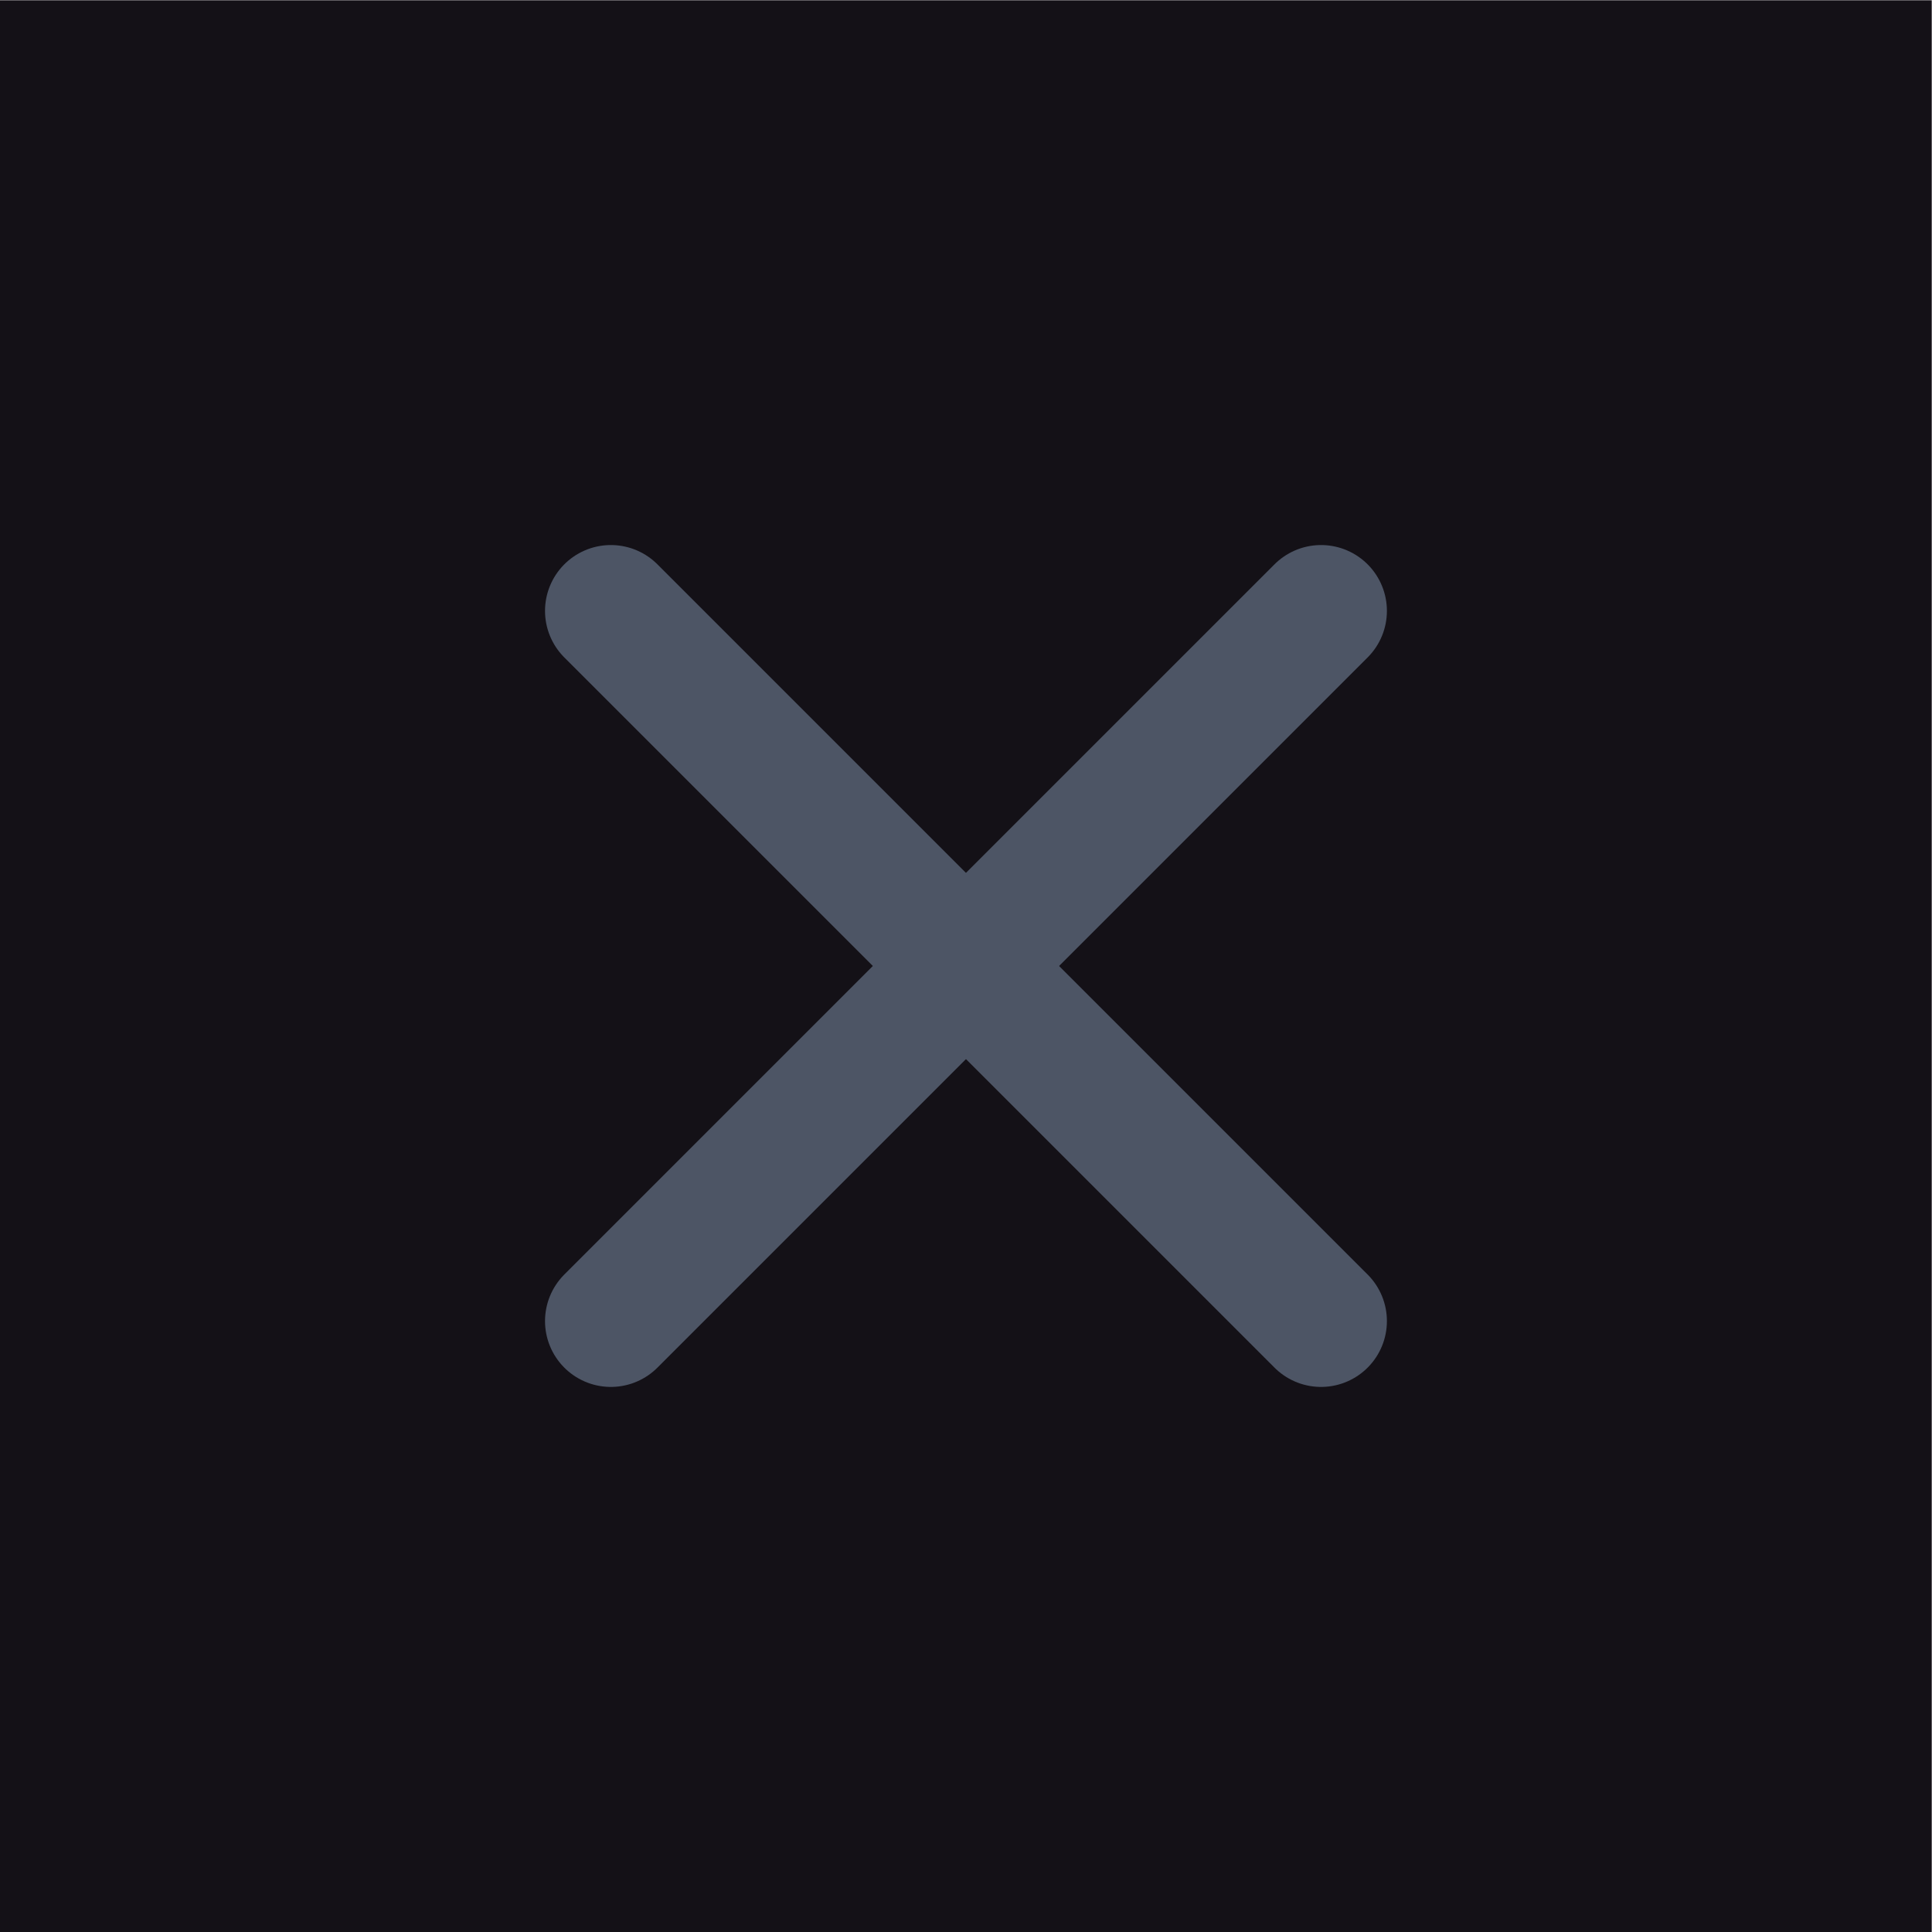 <?xml version="1.0" encoding="UTF-8" standalone="no"?>
<svg
   xmlns:dc="http://purl.org/dc/elements/1.1/"
   xmlns:cc="http://creativecommons.org/ns#"
   xmlns:rdf="http://www.w3.org/1999/02/22-rdf-syntax-ns#"
   xmlns:svg="http://www.w3.org/2000/svg"
   xmlns="http://www.w3.org/2000/svg"
   xmlns:sodipodi="http://sodipodi.sourceforge.net/DTD/sodipodi-0.dtd"
   xmlns:inkscape="http://www.inkscape.org/namespaces/inkscape"
   width="22"
   height="22"
   viewBox="0 0 22 22"
   version="1.1"
   id="svg12"
   sodipodi:docname="close-inactive.svg"
   inkscape:version="0.92.4 5da689c313, 2019-01-14">
  <defs
     id="defs16" />
  <sodipodi:namedview
     pagecolor="#ffffff"
     bordercolor="#666666"
     borderopacity="1"
     objecttolerance="10"
     gridtolerance="10"
     guidetolerance="10"
     inkscape:pageopacity="0"
     inkscape:pageshadow="2"
     inkscape:window-width="1920"
     inkscape:window-height="1038"
     id="namedview14"
     showgrid="false"
     inkscape:zoom="22.627417"
     inkscape:cx="-0.78625941"
     inkscape:cy="8.7851061"
     inkscape:window-x="1440"
     inkscape:window-y="20"
     inkscape:window-maximized="1"
     inkscape:current-layer="svg12" />
  <rect
     width="21.997"
     height="21.997"
     id="rect2"
     x="0"
     y="0.003"
     style="fill:#141117;stroke-width:0.687;fill-opacity:1" />
  <g
     id="g833"
     transform="matrix(0.742,0,0,0.742,3.039,2.603)"
     style="stroke-width:2.021;stroke-miterlimit:4;stroke-dasharray:none;stroke:#4d5565;stroke-opacity:1">
    <path
       inkscape:connector-curvature="0"
       id="path814"
       d="M 5.279,16.766 16.178,5.867"
       style="fill:none;stroke:#4d5565;stroke-width:2.021;stroke-linecap:round;stroke-linejoin:round;stroke-miterlimit:4;stroke-dasharray:none;stroke-opacity:1" />
    <path
       inkscape:connector-curvature="0"
       id="path814-3"
       d="M 16.178,16.766 5.279,5.867"
       style="fill:none;stroke:#4d5565;stroke-width:2.021;stroke-linecap:round;stroke-linejoin:round;stroke-miterlimit:4;stroke-dasharray:none;stroke-opacity:1" />
  </g>
</svg>

